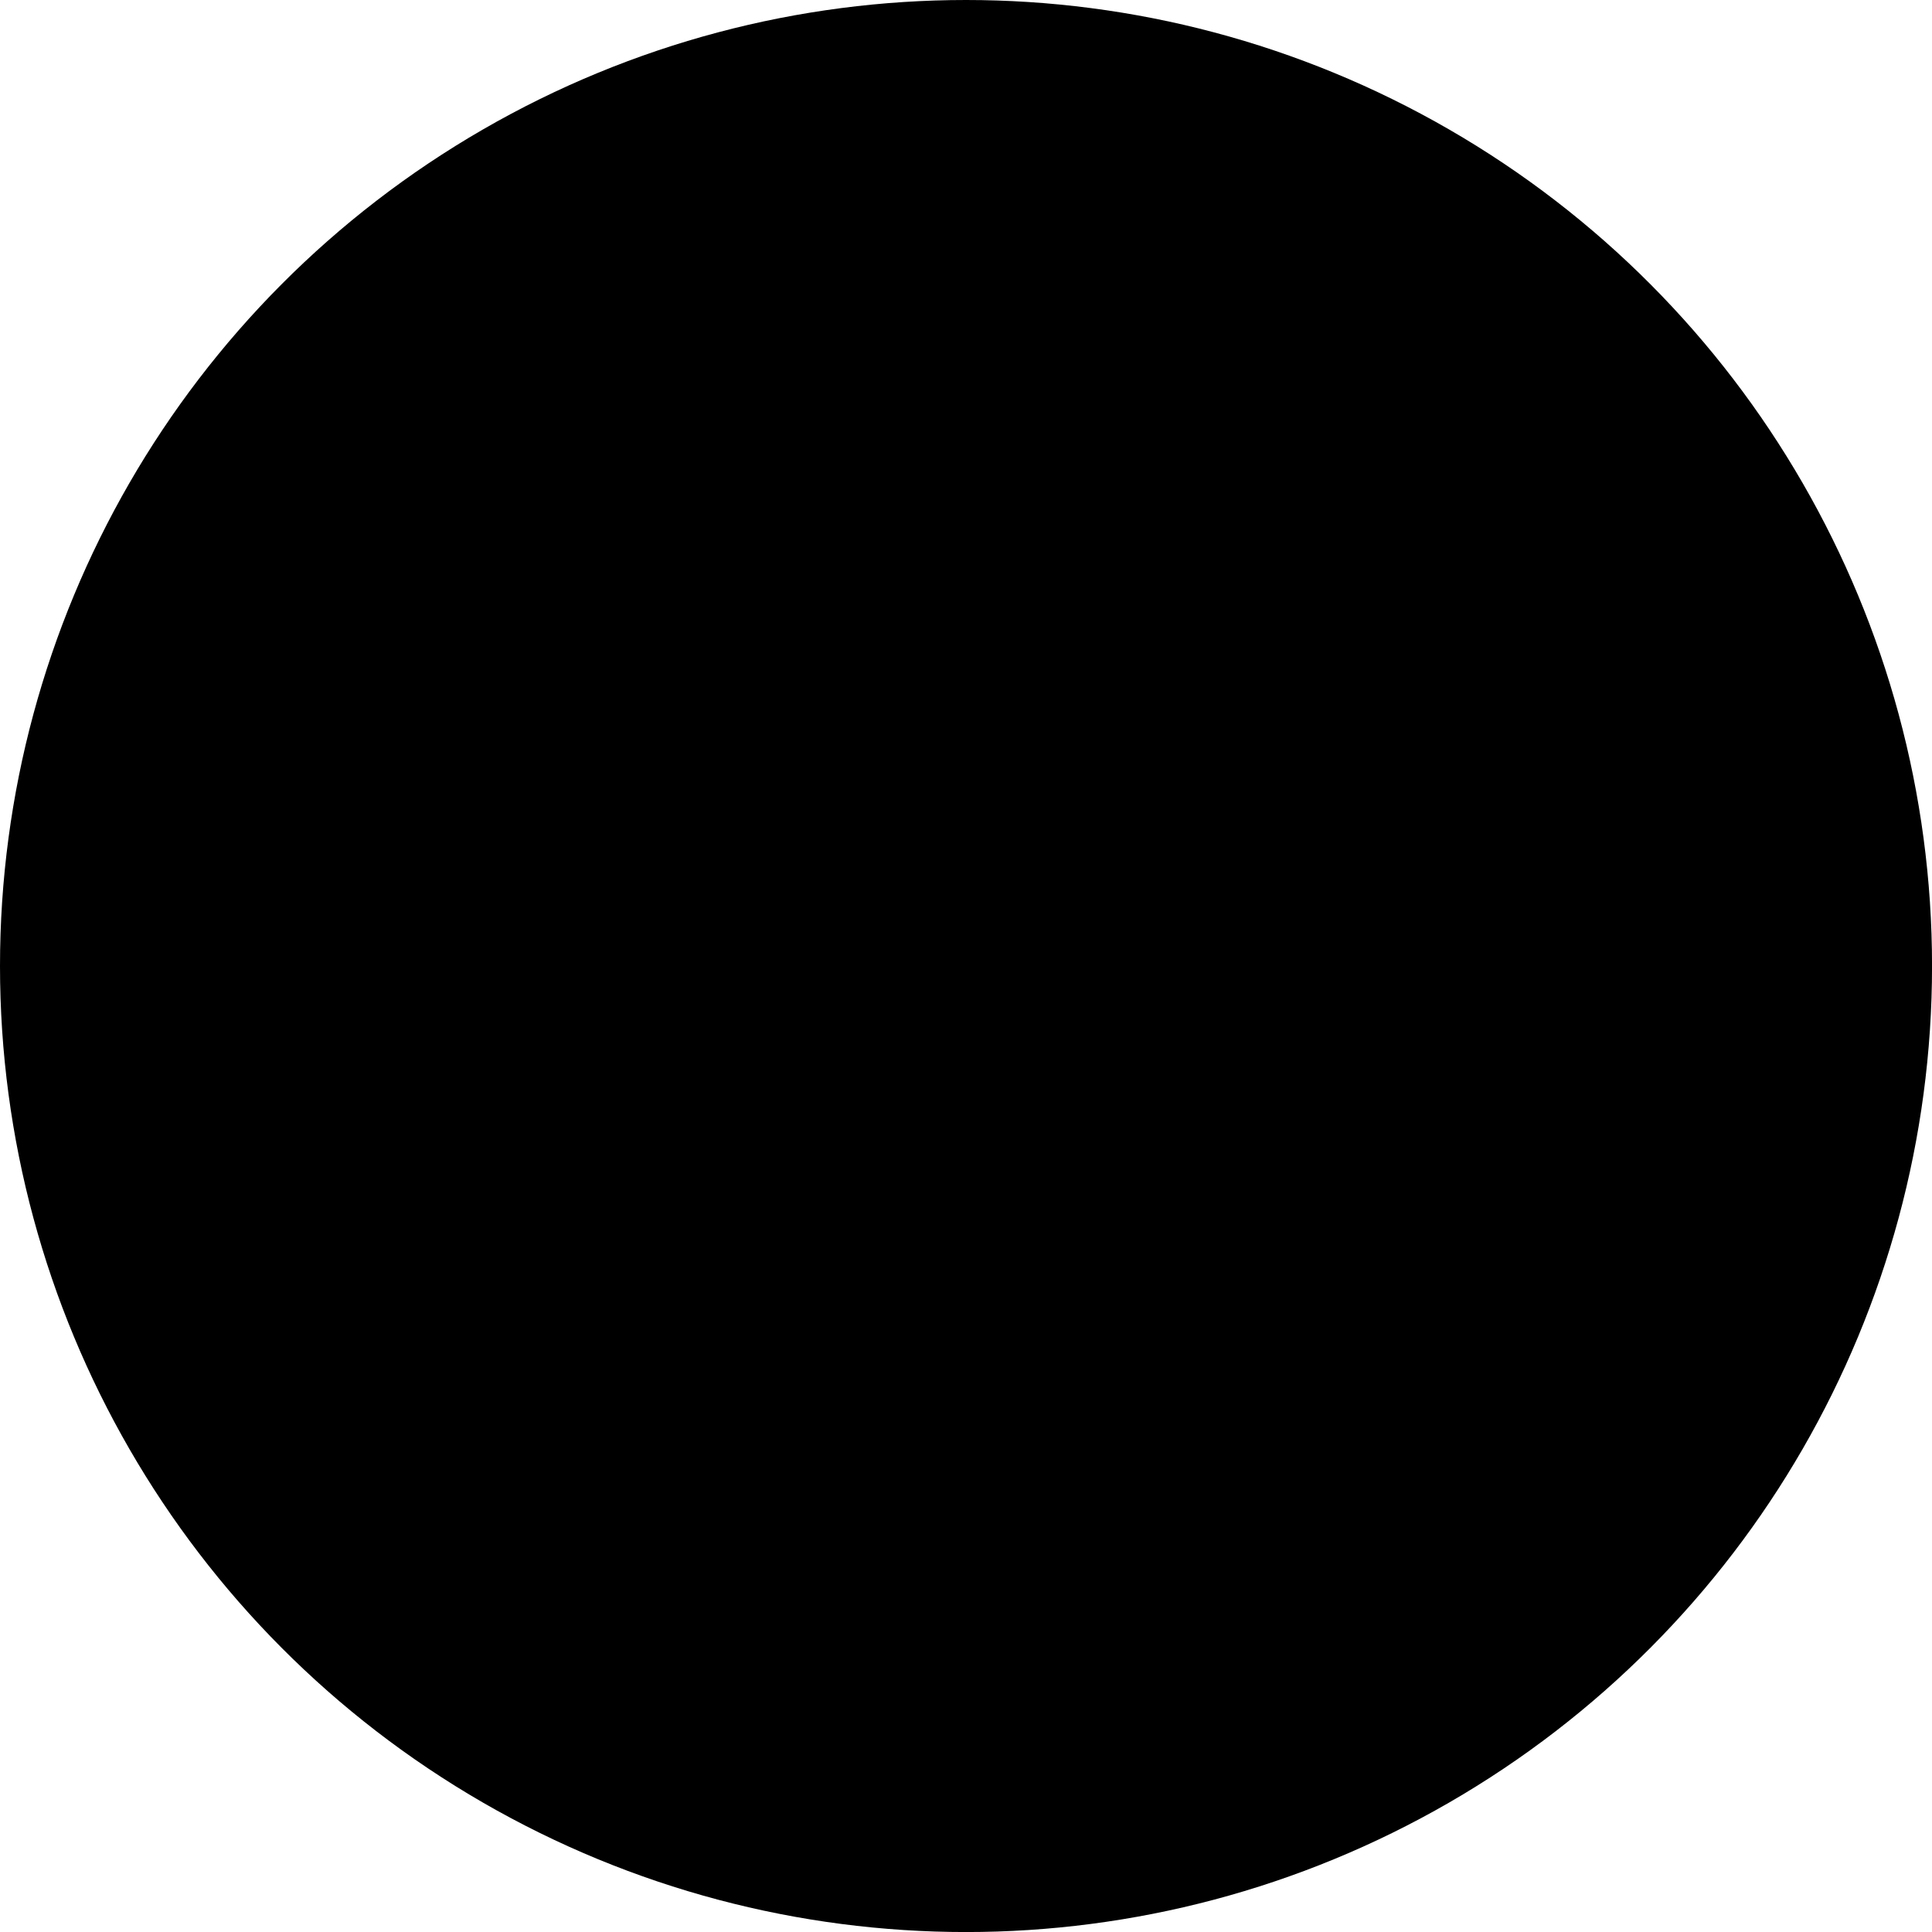 <svg xmlns="http://www.w3.org/2000/svg" viewBox="0 0 475.15 475.15"><defs><style>.cls-4{fill:none;}</style></defs><g id="Layer_2" data-name="Layer 2"><g id="Layer_1-2" data-name="Layer 1"><path d="M4.68,216.65l.87-8.29,36.34-8.69-.84,7.93-7.44,1.56-1.37,12.9,6.95,3.13-.8,7.66Zm21.74,2.78.95-9-14.25,3Z"/><path d="M22.09,194.76l-4.72-1.11.83-3.53-7.07-1.66,1.53-6.56,7.08,1.65,1-4.11,4.72,1.1-1,4.12,13.4,3.14c1,.24,1.72.27,2,.06s.64-1,1-2.33c0-.2.09-.41.13-.64s.09-.45.12-.67l5,1.16-.62,3.17q-.94,4.74-3.13,6a5,5,0,0,1-3.78.29l-15.61-3.66Z"/><path d="M26.11,177.94l-4.62-1.48L22.6,173l-6.92-2.21,2.05-6.42,6.92,2.21,1.29-4L30.56,164l-1.29,4,13.11,4.19a3.07,3.07,0,0,0,2,.22c.33-.18.71-.92,1.13-2.24.06-.2.13-.41.19-.63s.12-.45.17-.66l4.85,1.55-.87,3.11q-1.31,4.65-3.6,5.77a5,5,0,0,1-3.79,0l-15.27-4.88Z"/><path d="M41.25,151.26a10.6,10.6,0,0,0,.55-2.73,2,2,0,0,0-1.18-2.12,2.27,2.27,0,0,0-2.47.13,7,7,0,0,0-1.89,2.78A4.36,4.36,0,0,0,36,153a4.78,4.78,0,0,0,1.8,1.85l-2.65,6a10,10,0,0,1-4.37-4q-2.06-3.87.61-9.91a16.69,16.69,0,0,1,4.63-6.3c1.93-1.58,4.34-1.74,7.21-.47L54.11,145c.76.33,1.68.72,2.77,1.17a3.71,3.71,0,0,0,1.83.36,2.36,2.36,0,0,0,1.13-.6l.91.41-3,6.77a7.57,7.57,0,0,1-1.53-.2c-.46-.11-1-.27-1.52-.46a14.16,14.16,0,0,1,1.06,4,9.87,9.87,0,0,1-.86,5.09,8.57,8.57,0,0,1-4.22,4.56,7.17,7.17,0,0,1-6.17-.19,7.41,7.41,0,0,1-4.86-6.22,16.81,16.81,0,0,1,.9-6.18Zm4.59-2.53a8.22,8.22,0,0,1,.07,1.47,11.75,11.75,0,0,1-.31,1.87l-.37,1.53a10.25,10.25,0,0,0-.41,3.24,3.12,3.12,0,0,0,2,2.64,3,3,0,0,0,2.7.12,3.75,3.75,0,0,0,1.68-1.88,7.12,7.12,0,0,0,.48-4.28q-.43-2.24-3.52-3.69Z"/><path d="M56.29,121.33a6.21,6.21,0,0,0-2.76-.53,4.1,4.1,0,0,0-3.2,2.23,4.69,4.69,0,0,0,.46,5.81,14.35,14.35,0,0,0,3.76,3.08,13.1,13.1,0,0,0,4.28,1.82A4.57,4.57,0,0,0,64,131.5a4.09,4.09,0,0,0,.67-3.58,6.45,6.45,0,0,0-2.23-2.78l3.62-5.94a11.36,11.36,0,0,1,3.85,5q2.15,5.07-1.12,10.43c-2.18,3.59-4.85,5.57-8,6a15,15,0,0,1-9.8-2.5q-5.73-3.48-7.2-8.22a11.39,11.39,0,0,1,1.52-9.66,13.62,13.62,0,0,1,6-5.71q3.49-1.51,8.56.88Z"/><path d="M49,99.21,53.17,94,68,105.92,65.7,93.07,71,86.47l1.69,13.36,18.72,2.63-5.2,6.46L73.6,106.85l.52,4L80.5,116l-4.2,5.2Z"/><path d="M84.47,60.3l15.91,13.23,4.21,3.85-2.52-5L93,53.84l6.17-4.7,15.55,13.51,4.26,3.82-2.41-5-8.61-19.06,6-4.54,13.45,34-5.6,4.26L105.85,62.39l-5.11-4.66,3.14,6.17,9.09,19L107.53,87,78.25,65Z"/><path d="M129.8,36.9l-6,3.37-3.06-5.49,6-3.37ZM125.28,43l6-3.36L144,62.37l-6,3.36Z"/><path d="M138,41.73,136,37.33l3.29-1.53-3.07-6.59,6.11-2.84L145.37,33l3.84-1.79,2,4.4-3.83,1.79,5.81,12.47c.45,1,.86,1.51,1.21,1.64a4.54,4.54,0,0,0,2.42-.69l.59-.29.61-.32,2.15,4.61-2.88,1.47c-2.87,1.46-5.1,1.89-6.68,1.27a5,5,0,0,1-2.57-2.78l-6.77-14.54Z"/><path d="M172.71,22.52a7.58,7.58,0,0,1,3.87,1.4,6.8,6.8,0,0,1,2.19,2.43A36.53,36.53,0,0,1,180.6,31l4.87,14.51-6.59,2.22-5-15a7,7,0,0,0-1.75-3,3.56,3.56,0,0,0-3.91-.61,4.81,4.81,0,0,0-3.28,3,8.25,8.25,0,0,0,.32,5.32l4.49,13.38L163.25,53,152.08,19.73l6.45-2.16,4,11.78a8.29,8.29,0,0,1,2.23-4.09,9.64,9.64,0,0,1,3.58-2.15A10.9,10.9,0,0,1,172.71,22.52Z"/><path d="M207.94,30.09a7.27,7.27,0,0,0,1.71,3.45q2.06,2,6.47,1.49a13.23,13.23,0,0,0,4.23-1,4.11,4.11,0,0,0,2.7-4.4,3,3,0,0,0-1.82-2.52,16.77,16.77,0,0,0-5-1.12l-3.89-.43c-3.81-.43-6.47-1.05-8-1.87q-3.79-2-4.35-7.2a10.17,10.17,0,0,1,2.63-8.19q3.13-3.48,9.85-4.19A15.7,15.7,0,0,1,222.35,6a10.51,10.51,0,0,1,5.06,8.08l-7,.75a5,5,0,0,0-3.3-4.19,9.81,9.81,0,0,0-4.45-.42,8.31,8.31,0,0,0-4.51,1.64,3.61,3.61,0,0,0-1.39,3.36,3,3,0,0,0,2,2.63,21.63,21.63,0,0,0,4.81.95l6.3.8a15.77,15.77,0,0,1,6.33,1.9,8.6,8.6,0,0,1,3.89,6.82,10.09,10.09,0,0,1-2.86,8.36Q223.82,40.25,217,41t-11.21-2A10.41,10.41,0,0,1,201,30.83Z"/><path d="M232.39,17.94l.08-4.85,3.64.06.11-7.26L243,6l-.12,7.26,4.23.07L247,18.18l-4.23-.07-.22,13.76a3.11,3.11,0,0,0,.37,2,4.44,4.44,0,0,0,2.48.44h.66l.68,0-.08,5.09-3.23.07q-4.83.09-6.57-1.78A5,5,0,0,1,235.77,34L236,18Z"/><path d="M267.33,14.16l.58.09-.67,6.94c-.42-.09-.8-.15-1.13-.2l-.81-.1q-4.08-.39-5.75,2.14a10.56,10.56,0,0,0-1.22,4.54L257.14,40l-6.82-.65,2.47-25.93,6.48.62-.44,4.52a14.34,14.34,0,0,1,3.08-3.29,7.51,7.51,0,0,1,5.1-1.12Z"/><path d="M281.76,27.73a11.07,11.07,0,0,0,2.79,0,2,2,0,0,0,1.83-1.59,2.28,2.28,0,0,0-.65-2.4,7.11,7.11,0,0,0-3.11-1.27,4.32,4.32,0,0,0-3.63.45A4.87,4.87,0,0,0,277.55,25l-6.43-1.35a10,10,0,0,1,3-5.1q3.36-2.8,9.82-1.45a16.54,16.54,0,0,1,7.12,3.23c2,1.56,2.59,3.88,2,7L290.58,39c-.17.82-.36,1.8-.57,3a3.79,3.79,0,0,0,0,1.86,2.49,2.49,0,0,0,.82,1l-.2,1-7.25-1.52a7.07,7.07,0,0,1-.12-1.54c0-.47.06-1,.14-1.58A13.94,13.94,0,0,1,279.68,43a9.81,9.81,0,0,1-5.15.22A8.59,8.59,0,0,1,269.2,40,7.2,7.2,0,0,1,268.1,34a7.42,7.42,0,0,1,5.08-6,16.51,16.51,0,0,1,6.24-.4Zm3.42,4a6.92,6.92,0,0,1-1.42.37,10.37,10.37,0,0,1-1.89.08l-1.58,0a10.47,10.47,0,0,0-3.25.26,3.11,3.11,0,0,0-2.17,2.5,3,3,0,0,0,.44,2.67,3.77,3.77,0,0,0,2.18,1.25,7.11,7.11,0,0,0,4.29-.41q2.12-.89,2.88-4.21Z"/><path d="M298,26.33l1.5-4.62,3.45,1.12,2.24-6.91L311.56,18l-2.23,6.91,4,1.3-1.49,4.61-4-1.3-4.24,13.1a3.13,3.13,0,0,0-.23,2q.27.49,2.25,1.14l.63.19.66.18L305.33,51l-3.11-.88c-3.09-.89-5-2.09-5.76-3.62a5,5,0,0,1,0-3.79l4.94-15.25Z"/><path d="M324.6,41.57a11,11,0,0,0,2.73.56A2,2,0,0,0,329.46,41a2.29,2.29,0,0,0-.13-2.47,7.11,7.11,0,0,0-2.77-1.9,4.35,4.35,0,0,0-3.66-.32,4.89,4.89,0,0,0-1.85,1.79l-6-2.68a10,10,0,0,1,4-4.34q3.89-2,9.91.64a16.66,16.66,0,0,1,6.28,4.65q2.36,2.91.44,7.21l-4.86,10.92c-.33.75-.73,1.68-1.18,2.77A3.82,3.82,0,0,0,329.3,59a2.55,2.55,0,0,0,.6,1.13l-.41.92-6.76-3a7.77,7.77,0,0,1,.2-1.53c.12-.45.28-1,.47-1.51a14.22,14.22,0,0,1-4,1,9.88,9.88,0,0,1-5.09-.87A8.64,8.64,0,0,1,309.73,51a7.14,7.14,0,0,1,.21-6.17A7.42,7.42,0,0,1,316.17,40a16.63,16.63,0,0,1,6.18.92Zm2.51,4.59a8.22,8.22,0,0,1-1.47.07,11.87,11.87,0,0,1-1.86-.32l-1.53-.37a10.07,10.07,0,0,0-3.24-.42,3.53,3.53,0,0,0-2.78,4.69,3.73,3.73,0,0,0,1.87,1.68,7.12,7.12,0,0,0,4.28.49q2.25-.4,3.7-3.5Z"/><path d="M357.17,47.39a8.2,8.2,0,0,1,1.41,5.32l2-3.18L366.2,53,353.13,74q-2.65,4.27-5.46,5.55-4.8,2.19-11.81-2.18a15.18,15.18,0,0,1-5.88-6,7.24,7.24,0,0,1,.13-6.82l6.29,3.92a3.05,3.05,0,0,0-.12,1.95,5.7,5.7,0,0,0,2.65,2.75q3.12,2,5.48.52a12.62,12.62,0,0,0,3.5-4.07l.88-1.42a8.14,8.14,0,0,1-3.11,1,8.41,8.41,0,0,1-5.3-1.47,10,10,0,0,1-4.94-7.23q-.69-4.57,2.5-9.69a16.09,16.09,0,0,1,7.61-6.76,9.56,9.56,0,0,1,9,1A8.77,8.77,0,0,1,357.17,47.39Zm-7.91,17.07q2.36-.66,4.44-4a8.84,8.84,0,0,0,1.66-5.61A5.08,5.08,0,0,0,352.83,51a4.91,4.91,0,0,0-6,.26,12,12,0,0,0-2.94,3.37,10.12,10.12,0,0,0-1.49,3.83,5,5,0,0,0,2.46,5.42A5.21,5.21,0,0,0,349.26,64.46Z"/><path d="M386,69.56a10.47,10.47,0,0,1,1,5.84,12.82,12.82,0,0,1-1.85,5.46A33.42,33.42,0,0,1,382,85L367.42,72.83q-2.39,3.12-1.43,6A6.89,6.89,0,0,0,368.25,82a5.75,5.75,0,0,0,3.67,1.51,5.64,5.64,0,0,0,2.22-.48l5.35,4.45a8.48,8.48,0,0,1-5,2q-5.11.67-10-3.36a14.17,14.17,0,0,1-5-8.33q-1-5,3.62-10.56,4.33-5.19,9.4-5.67a12.53,12.53,0,0,1,9.47,3.19A14.74,14.74,0,0,1,386,69.56Zm-11.59-2a7.06,7.06,0,0,0-4,1.94l9,7.51a5.71,5.71,0,0,0,1.24-4.32,6,6,0,0,0-2.2-3.67A5.45,5.45,0,0,0,374.4,67.55Z"/><path d="M417.5,102.53a7.62,7.62,0,0,1,.18,3.83,7.4,7.4,0,0,1-1.58,3.3,23.49,23.49,0,0,1-2.77,2.68L400.81,123l-4.53-5.31,12.62-10.76a5.43,5.43,0,0,0,1.54-2,3.38,3.38,0,0,0-.79-3.72,3.93,3.93,0,0,0-4.31-1.45,7.47,7.47,0,0,0-2.63,1.52l-11.8,10.07-4.45-5.22,11.8-10.06a8.93,8.93,0,0,0,2.26-2.55,3.35,3.35,0,0,0-.75-3.79c-1.27-1.48-2.59-2.07-4-1.76a7.3,7.3,0,0,0-2.8,1.66L381.07,99.81l-4.49-5.25,19.79-16.87,4.29,5-2.89,2.47a10.81,10.81,0,0,1,3.75-.06,8.25,8.25,0,0,1,4.5,2.92,8.12,8.12,0,0,1,2.13,4.52,7.64,7.64,0,0,1-.92,3.74,8.71,8.71,0,0,1,4.72.34,10.09,10.09,0,0,1,3.85,2.87A9.11,9.11,0,0,1,417.5,102.53Z"/><circle class="cls-99" cx="237.58" cy="237.58" r="237.58"/></g></g></svg>